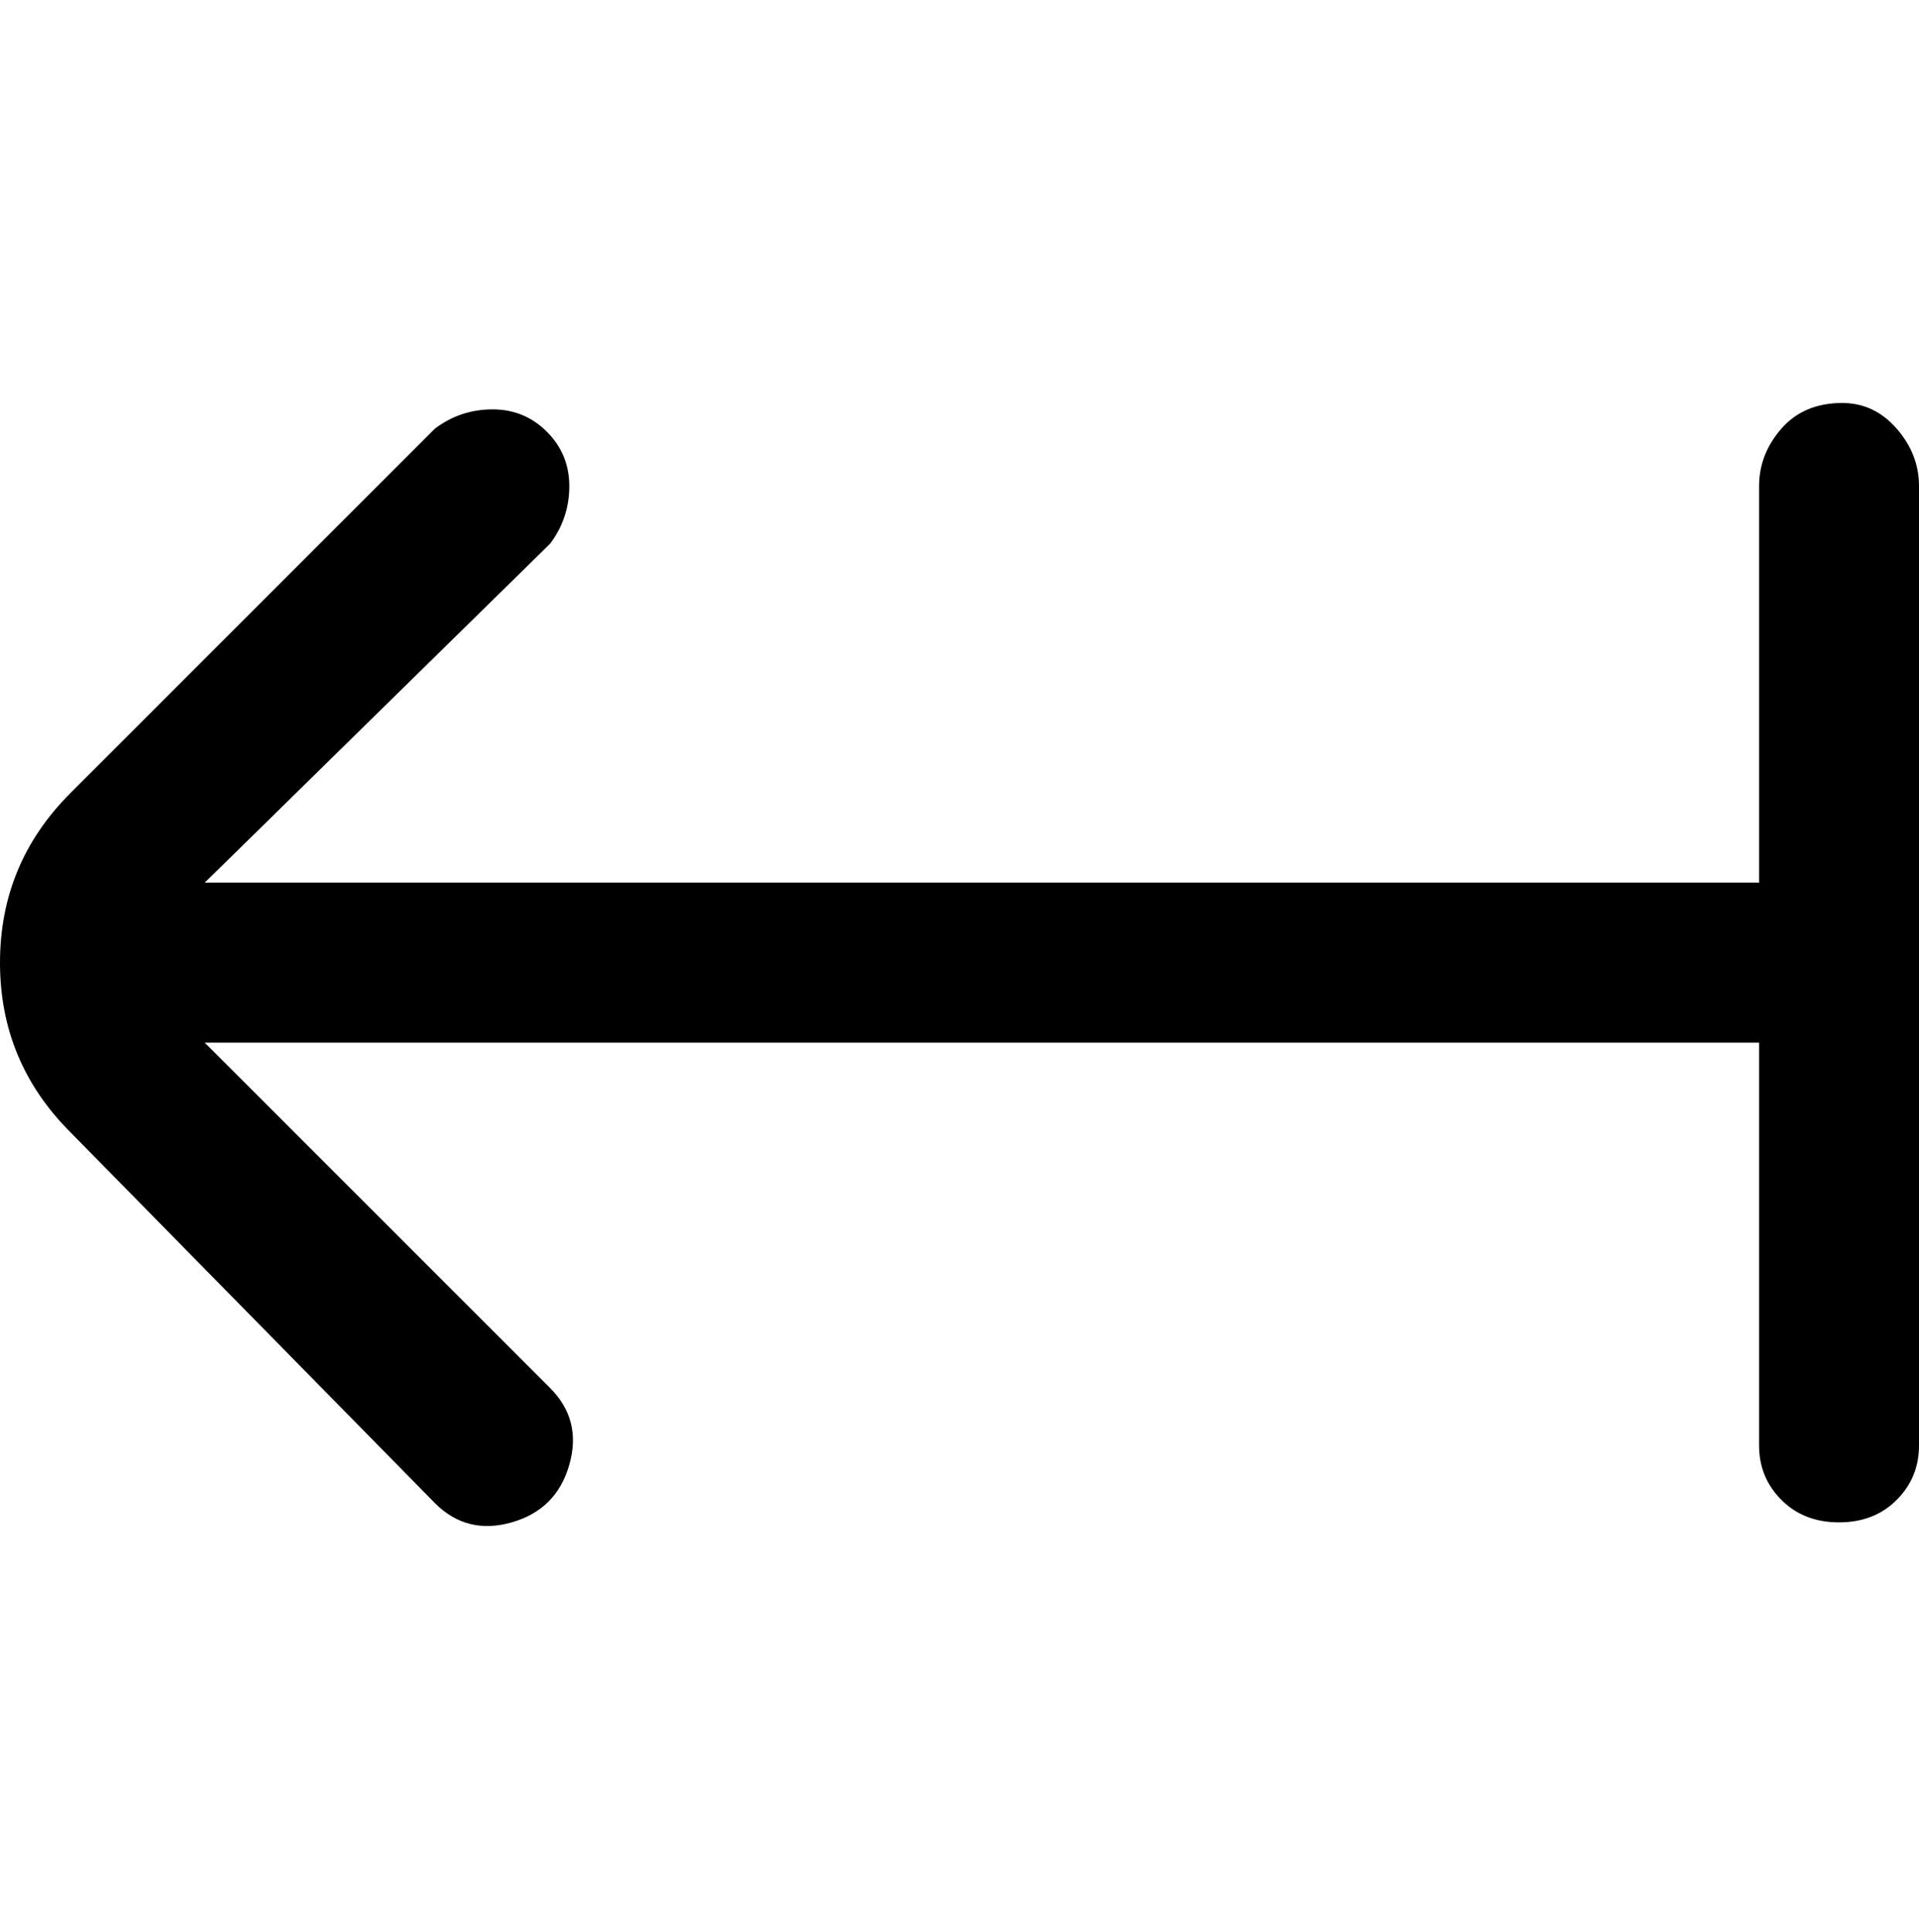 <svg viewBox="0 0 300 302.001" xmlns="http://www.w3.org/2000/svg"><path d="M288 63q-6 0-9.5 4t-3.5 9v62H32l54-53q3-4 3-9t-3.5-8.5Q82 64 77 64t-9 3l-57 57Q0 135 0 150.5T11 177l57 58q5 5 12 3t9-9q2-7-3-12l-54-54h243v63q0 5 3.5 8.5t9 3.5q5.5 0 9-3.5t3.5-8.5V76q0-5-3.5-9t-8.5-4z"/></svg>